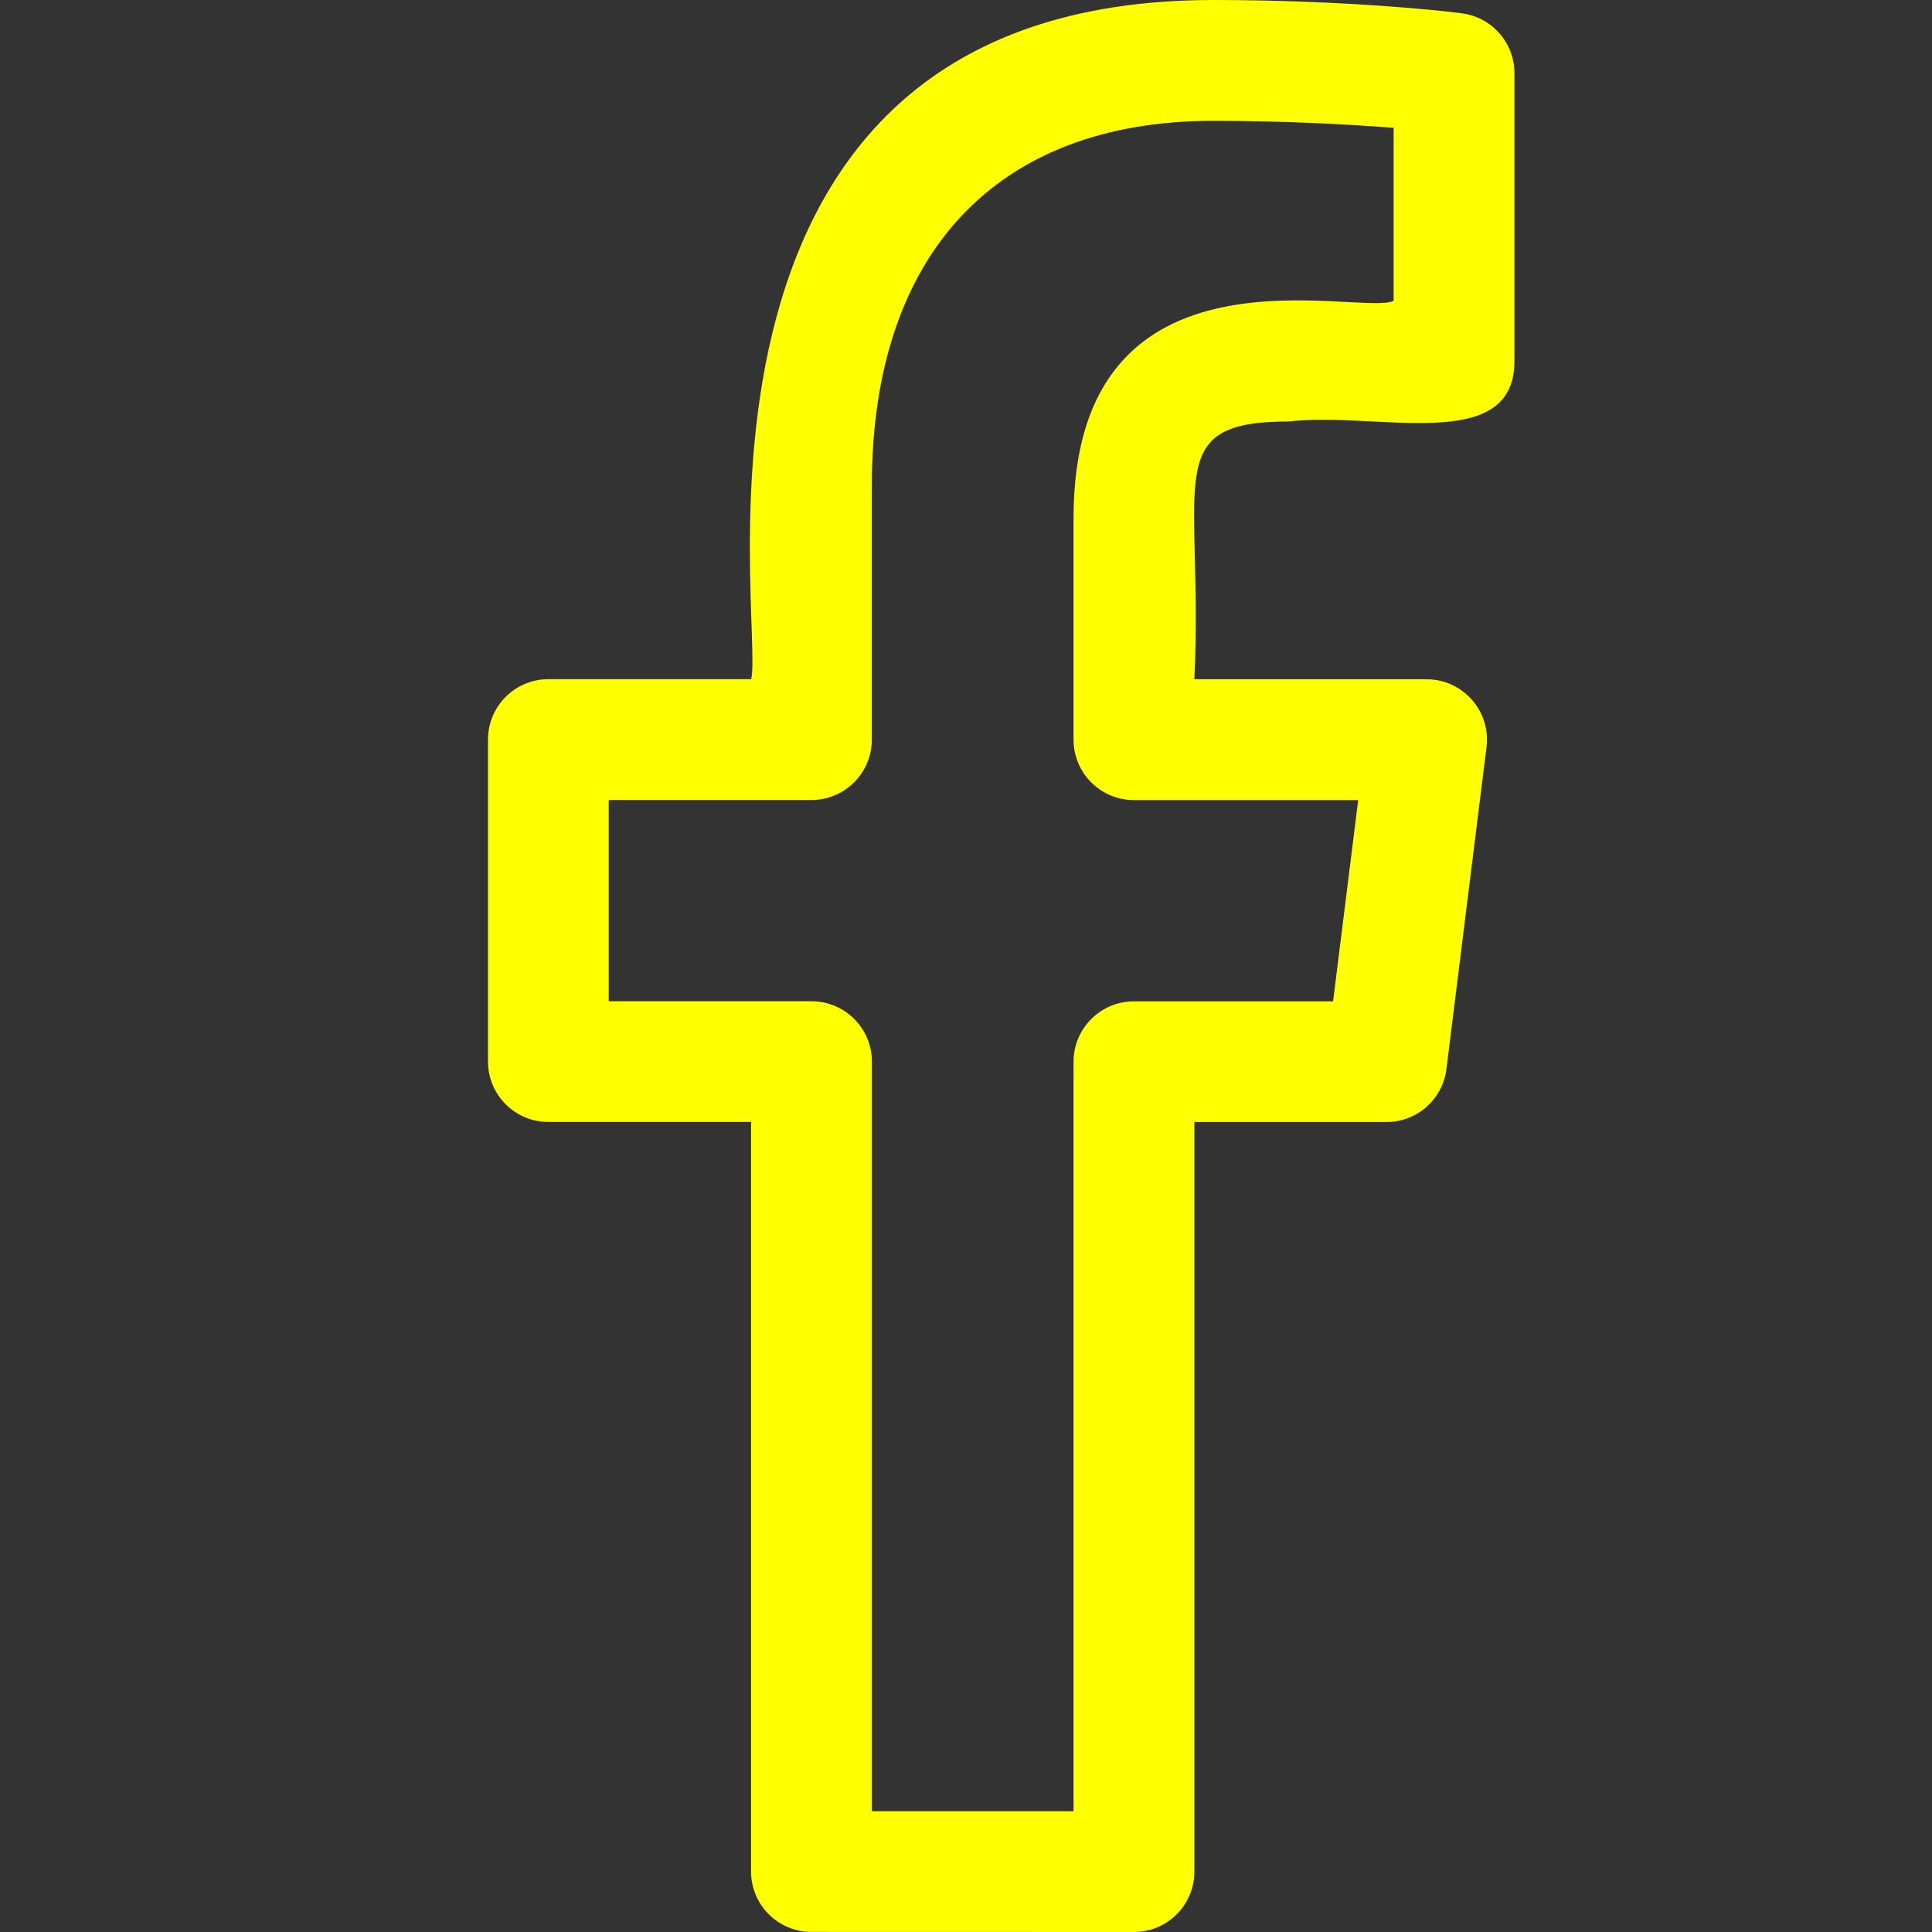 <?xml version="1.0" encoding="UTF-8" standalone="no"?>
<svg
   id="regular"
   enable-background="new 0 0 24 24"
   height="512"
   viewBox="0 0 24 24"
   width="512"
   version="1.1"
   sodipodi:docname="facebook_g.svg"
   inkscape:version="1.1 (c68e22c387, 2021-05-23)"
   xmlns:inkscape="http://www.inkscape.org/namespaces/inkscape"
   xmlns:sodipodi="http://sodipodi.sourceforge.net/DTD/sodipodi-0.dtd"
   xmlns="http://www.w3.org/2000/svg"
   xmlns:svg="http://www.w3.org/2000/svg">
  <rect x="0" y="0" width="24" height="24" fill="#333333" stroke="none"/>
  <defs
     id="defs7">
    <linearGradient
       id="linearGradient3177"
       inkscape:swatch="gradient">
      <stop
         style="stop-color:#808080;stop-opacity:1;"
         offset="0"
         id="stop3173" />
      <stop
         style="stop-color:#808080;stop-opacity:0;"
         offset="1"
         id="stop3175" />
    </linearGradient>
  </defs>
  <sodipodi:namedview
     id="namedview5"
     pagecolor="#ffffff"
     bordercolor="#666666"
     borderopacity="1.0"
     inkscape:pageshadow="2"
     inkscape:pageopacity="0.0"
     inkscape:pagecheckerboard="0"
     showgrid="false"
     inkscape:zoom="0.40625"
     inkscape:cx="-737.23077"
     inkscape:cy="-107.07692"
     inkscape:window-width="1920"
     inkscape:window-height="1017"
     inkscape:window-x="-8"
     inkscape:window-y="-8"
     inkscape:window-maximized="1"
     inkscape:current-layer="regular" />
  <path
     id="path2"
     d="M 6.812,13.937 H 9.33 v 9.312 c 0,0.414 0.335,0.75 0.75,0.75 L 14.087,24 c 0.415,0 0.75,-0.337 0.75,-0.75 v -9.312 h 2.387 c 0.378,0 0.697,-0.282 0.744,-0.657 l 0.498,-4 C 18.522,8.835 18.173,8.438 17.722,8.438 h -2.885 c 0.113,-2.471 -0.435,-3.202 1.172,-3.202 1.088,-0.13 2.804,0.421 2.804,-0.75 V 0.909 C 18.813,0.534 18.536,0.217 18.165,0.166 17.851,0.123 16.61,0 15.071,0 8.061,0 9.504,7.772 9.331,8.437 H 6.812 c -0.414,0 -0.75,0.336 -0.75,0.75 v 4 c 0,0.414 0.336,0.75 0.75,0.75 z m 0.75,-3.999 h 2.518 c 0.414,0 0.75,-0.336 0.75,-0.75 V 6.037 c 0,-2.883 1.545,-4.536 4.24,-4.536 0.878,0 1.686,0.043 2.242,0.087 V 3.737 C 16.91,3.942 13.336,2.853 13.336,6.434 v 2.755 c 0,0.414 0.336,0.75 0.75,0.75 h 2.786 l -0.312,2.5 h -2.474 c -0.414,0 -0.75,0.336 -0.75,0.75 V 22.5 h -2.505 v -9.312 c 0,-0.414 -0.336,-0.75 -0.75,-0.75 H 7.562 Z"
     style="fill:#ffff00;fill-opacity:1;stroke:none;stroke-opacity:1" />
</svg>
